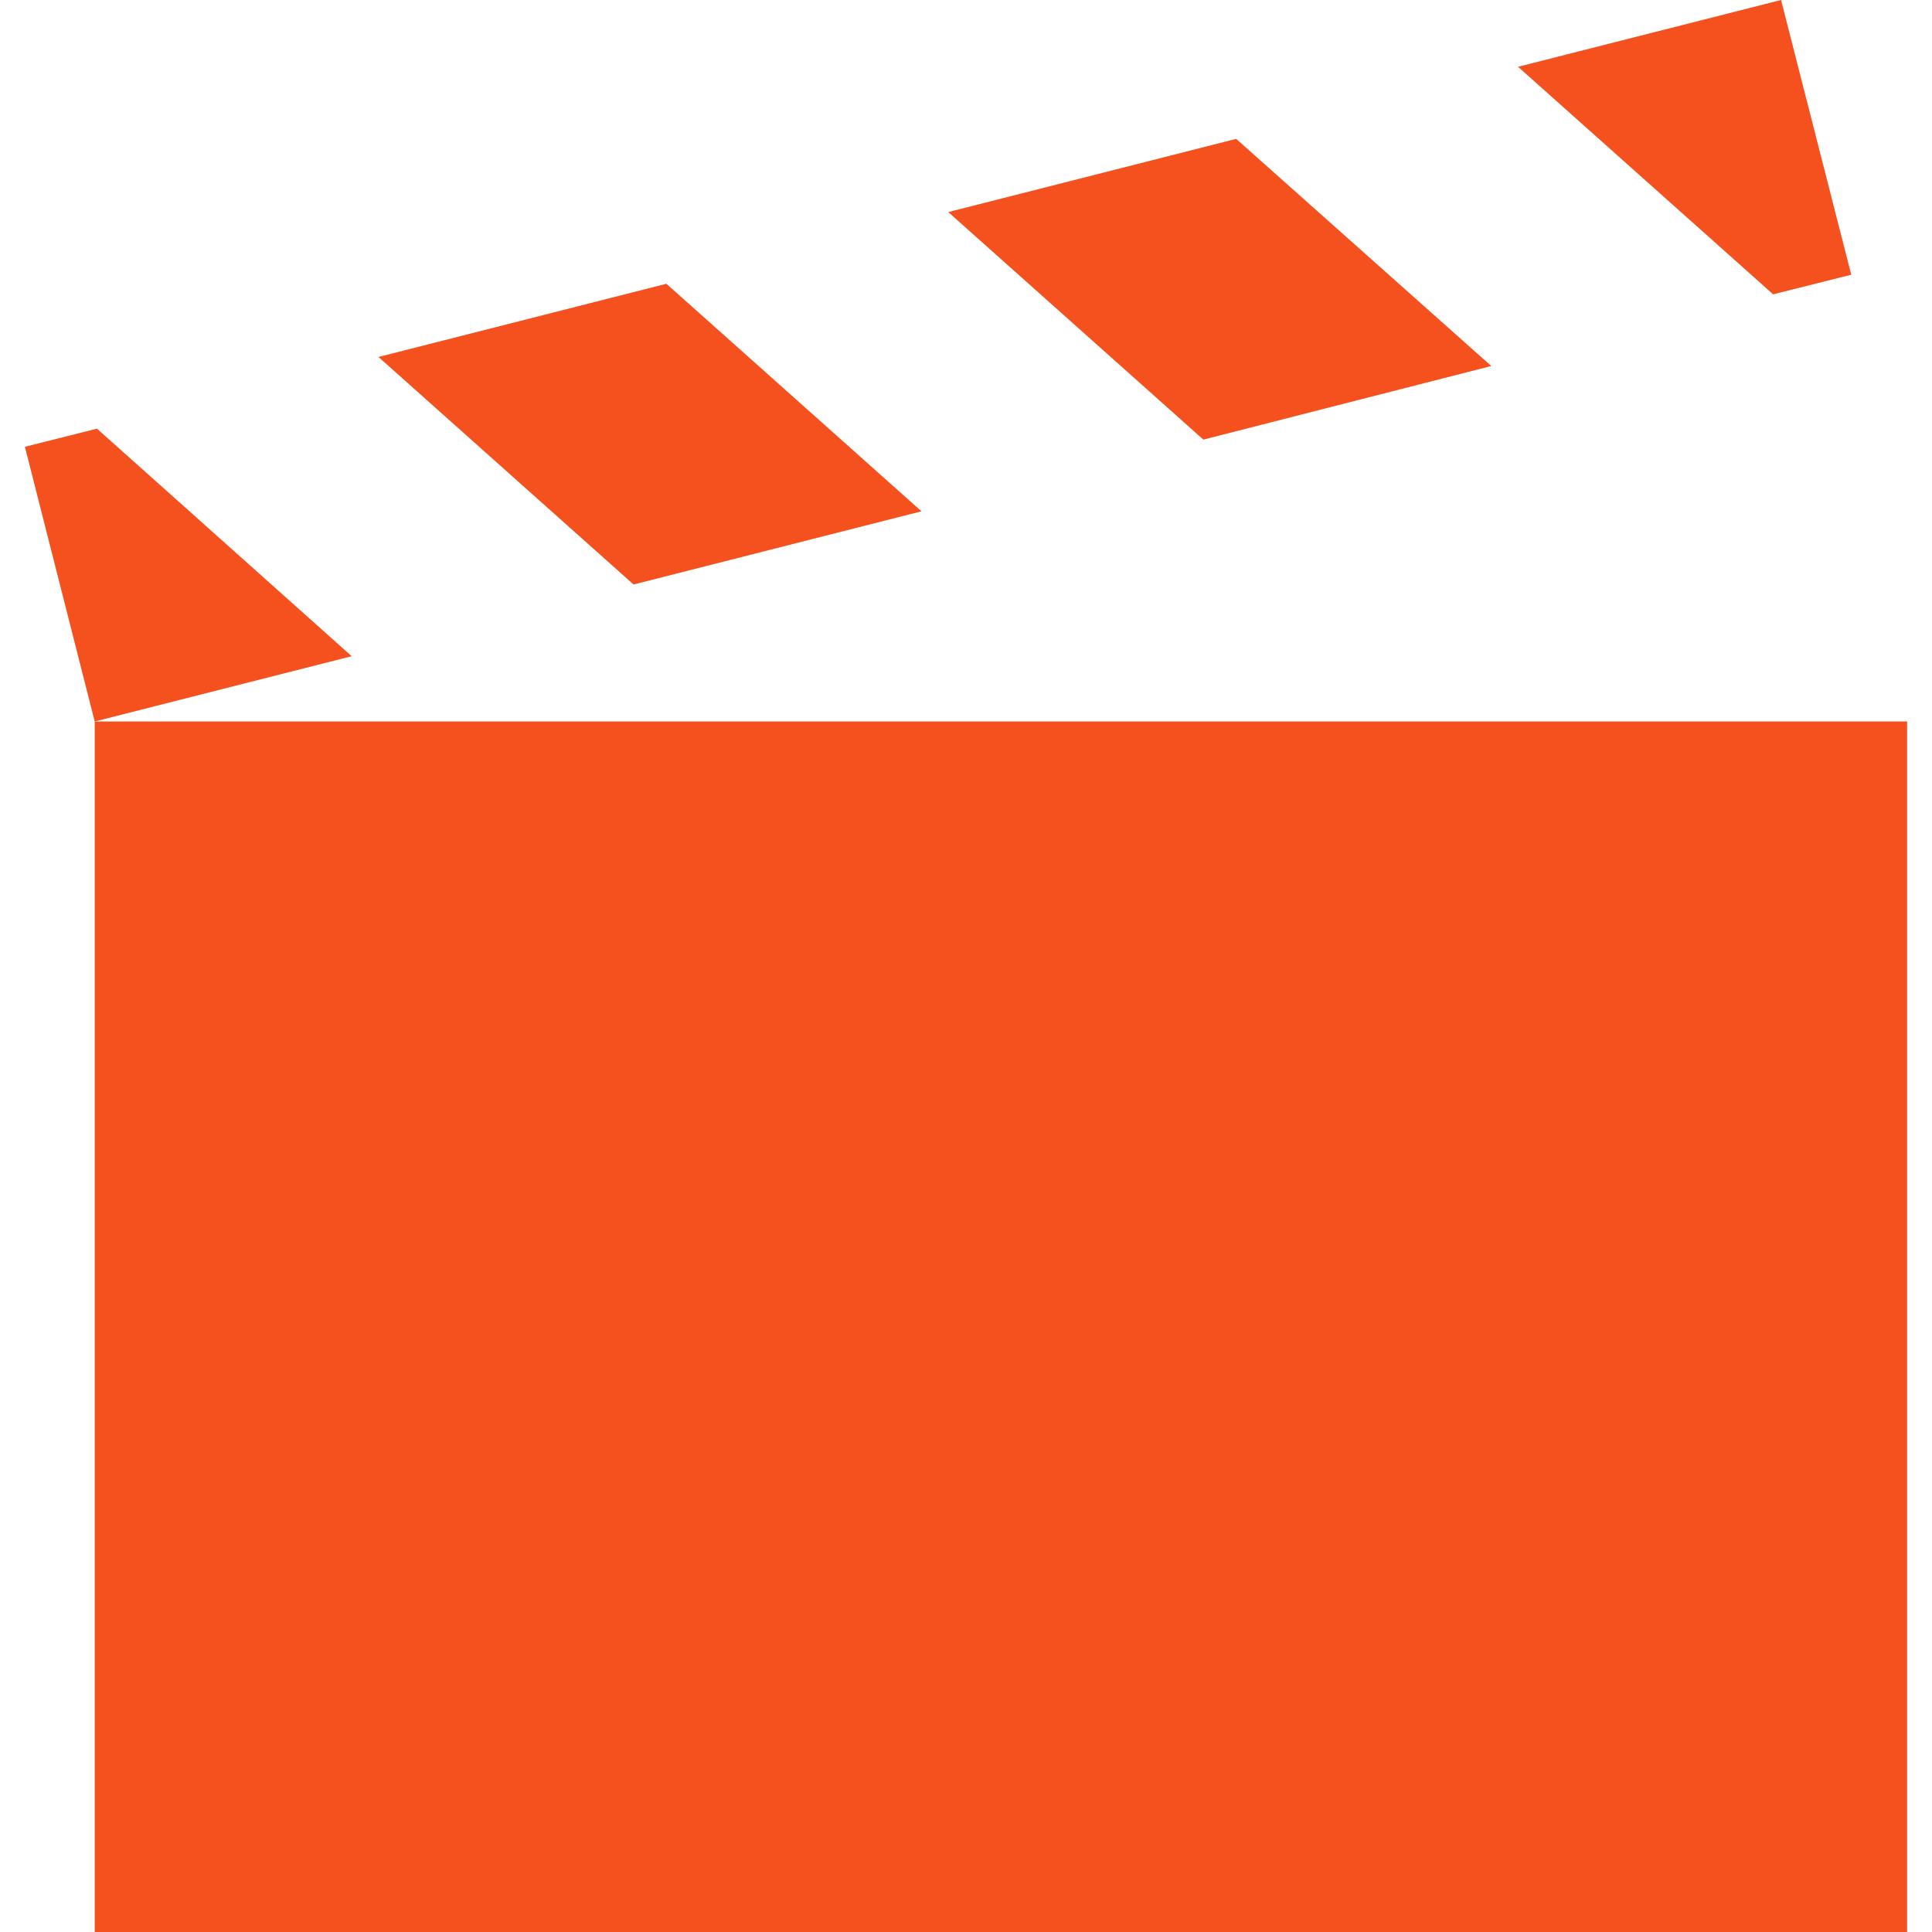 <?xml version="1.0" encoding="utf-8"?>
<!-- Generator: Adobe Illustrator 21.0.0, SVG Export Plug-In . SVG Version: 6.00 Build 0)  -->
<svg version="1.1" id="Layer_1" xmlns="http://www.w3.org/2000/svg" xmlns:xlink="http://www.w3.org/1999/xlink" x="0px" y="0px"
	 viewBox="0 0 512 512" style="enable-background:new 0 0 512 512;" xml:space="preserve">
<style type="text/css">
	.st0{fill:#F4511E;}
</style>
<title>cinema</title>
<g id="Layer_2">
	<g id="Capa_1">
		<polygon class="st0" points="100.3,94.6 167.9,154.9 244.2,135.5 176.6,75.2 		"/>
		<polygon class="st0" points="251.3,56.2 318.9,116.5 395.2,97 327.6,36.8 		"/>
		<polygon class="st0" points="402.3,17.7 469.9,78 490.6,72.8 472,0 		"/>
		<polygon class="st0" points="25.7,113.6 6.6,118.4 25.1,191.2 93.2,173.9 		"/>
		<rect x="25.1" y="191.2" class="st0" width="480.3" height="320.8"/>
	</g>
</g>
</svg>
